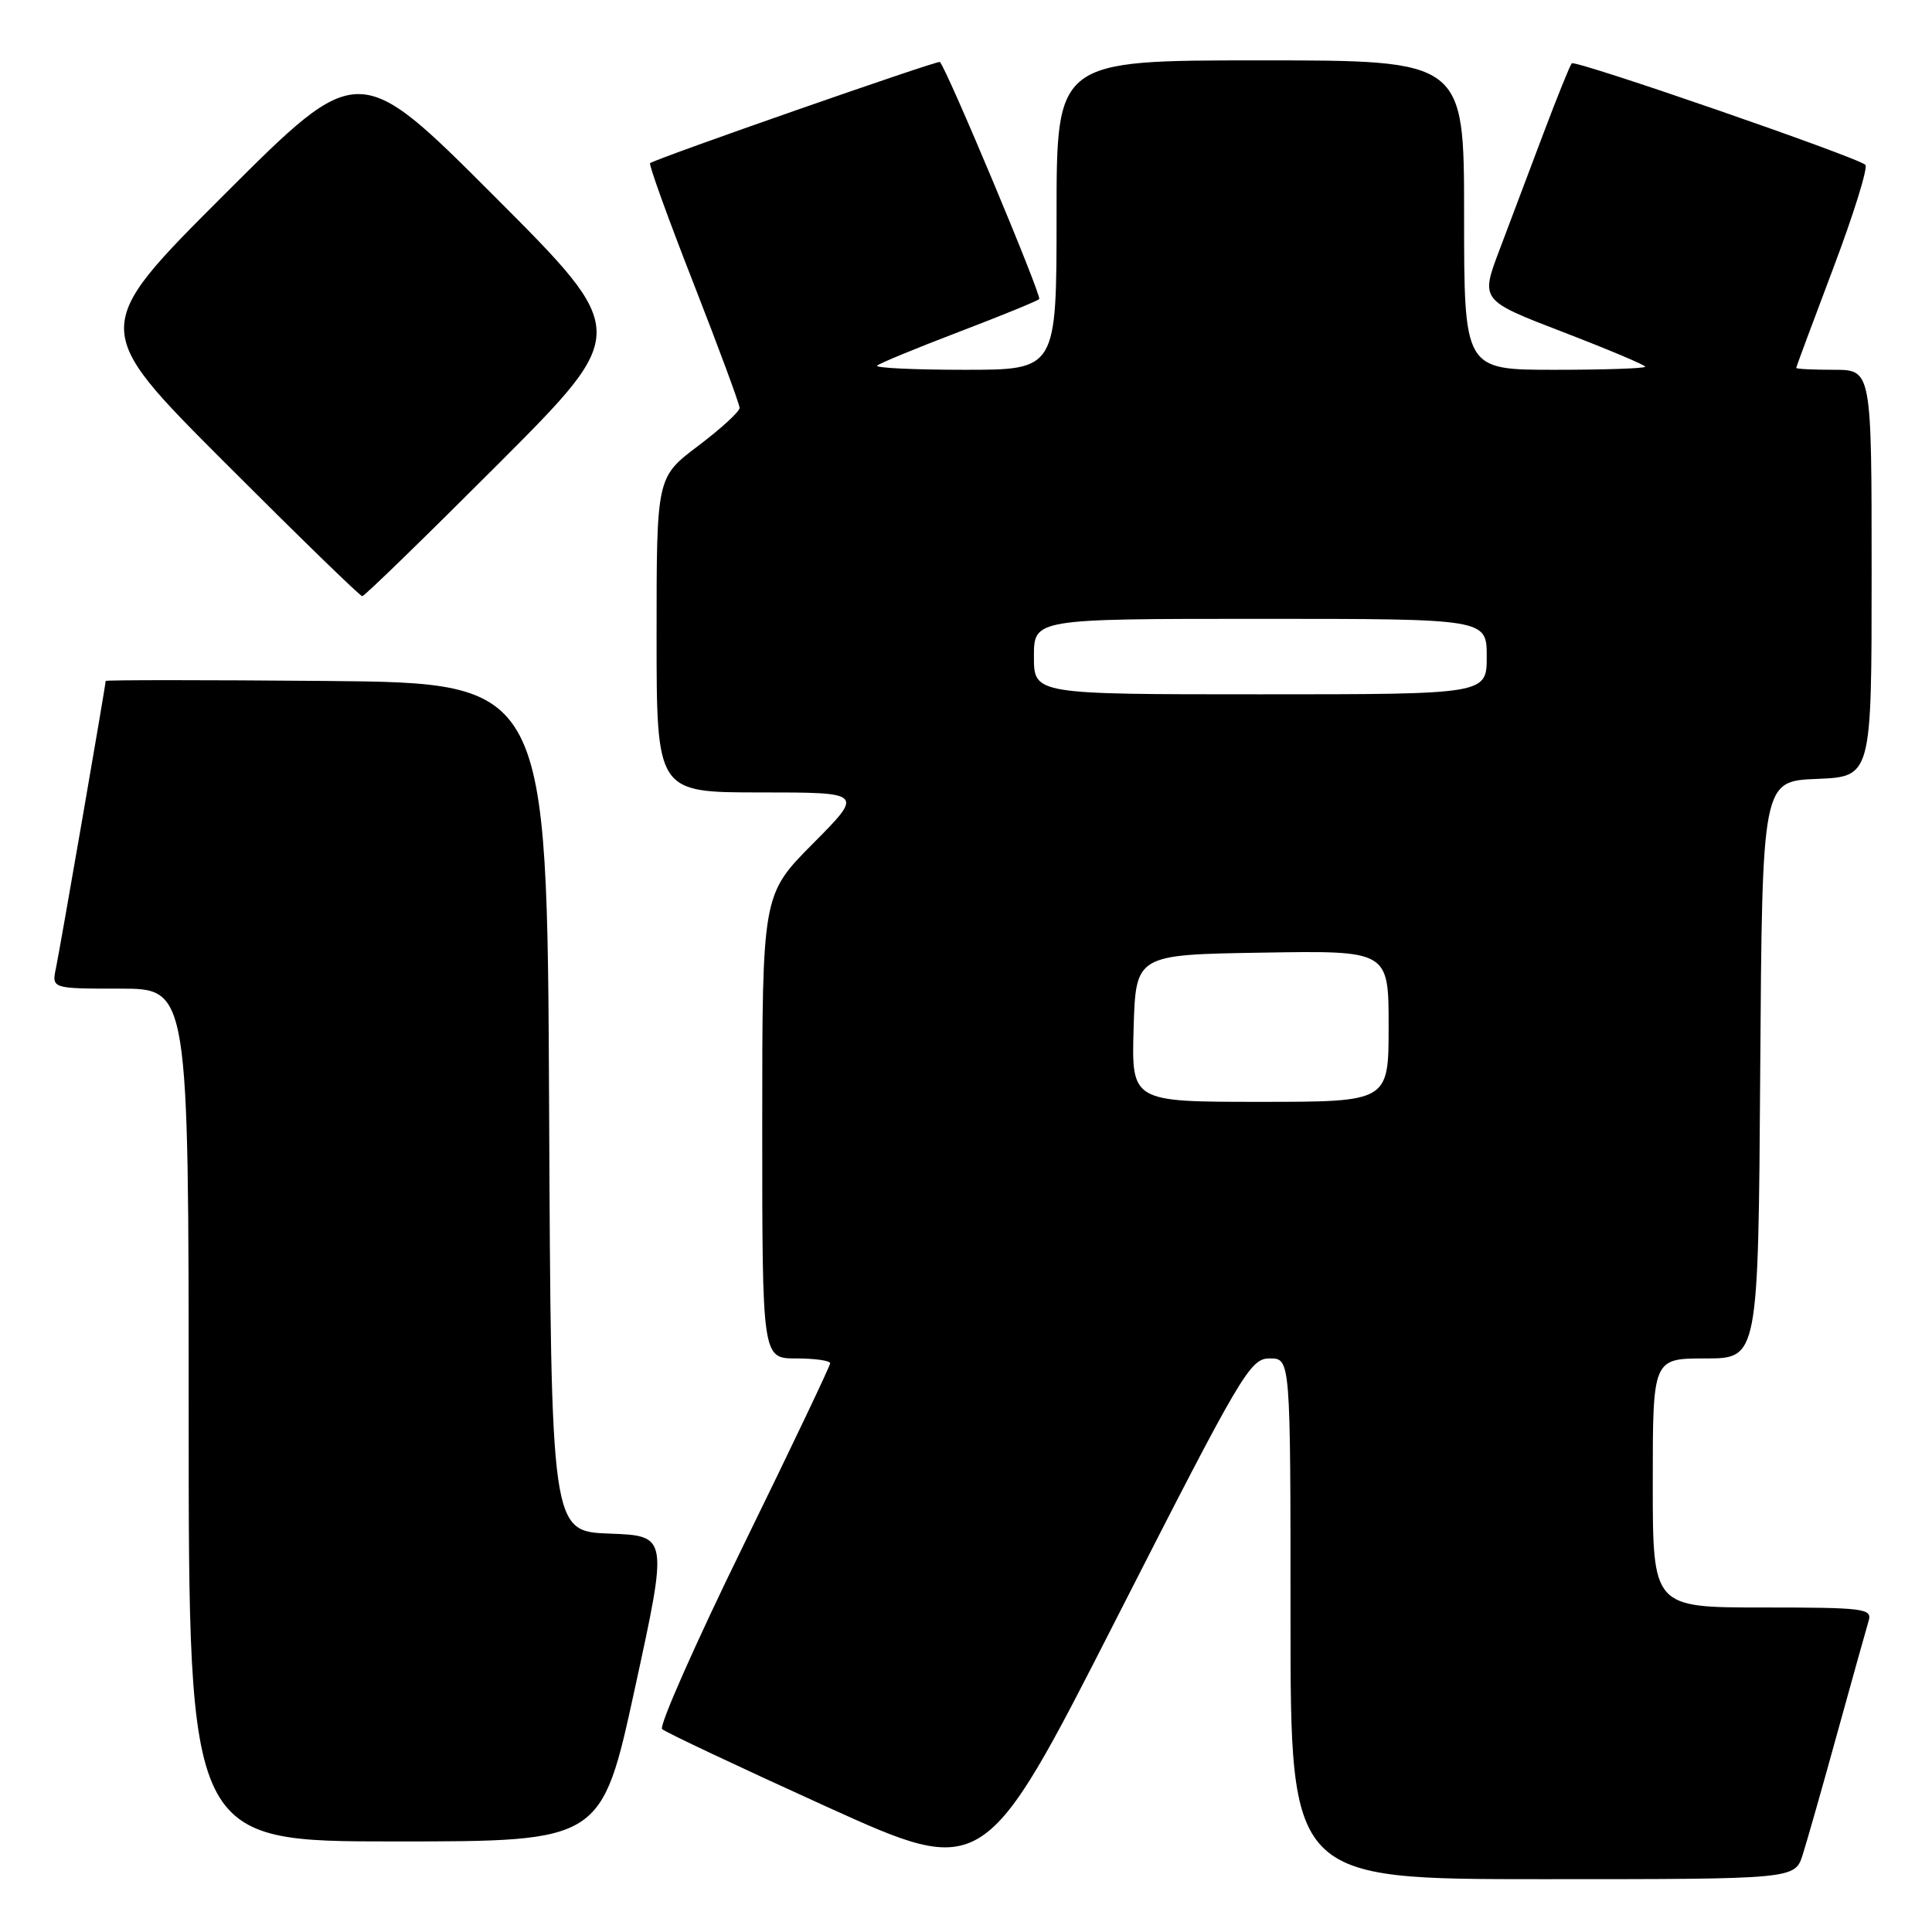<?xml version="1.0" encoding="UTF-8" standalone="no"?>
<!DOCTYPE svg PUBLIC "-//W3C//DTD SVG 1.1//EN" "http://www.w3.org/Graphics/SVG/1.1/DTD/svg11.dtd" >
<svg xmlns="http://www.w3.org/2000/svg" xmlns:xlink="http://www.w3.org/1999/xlink" version="1.1" viewBox="0 0 256 256">
 <g >
 <path fill="currentColor"
d=" M 168.25 180.00 C 171.00 180.00 171.00 180.00 171.00 214.50 C 171.00 249.00 171.00 249.00 204.42 249.00 C 237.84 249.00 237.84 249.00 238.87 245.75 C 239.44 243.96 241.52 236.65 243.49 229.50 C 245.47 222.35 247.32 215.71 247.61 214.75 C 248.09 213.14 246.97 213.00 233.57 213.00 C 219.00 213.00 219.00 213.00 219.00 196.50 C 219.00 180.00 219.00 180.00 225.99 180.00 C 232.98 180.00 232.98 180.00 233.24 141.75 C 233.50 103.50 233.50 103.50 240.75 103.21 C 248.00 102.91 248.00 102.91 248.00 75.96 C 248.00 49.00 248.00 49.00 243.00 49.00 C 240.25 49.00 238.00 48.89 238.01 48.75 C 238.01 48.61 240.23 42.65 242.93 35.50 C 245.63 28.35 247.54 22.20 247.17 21.84 C 246.15 20.84 208.76 7.91 208.27 8.39 C 208.04 8.63 206.35 12.80 204.52 17.66 C 202.68 22.52 200.06 29.49 198.68 33.14 C 196.17 39.79 196.17 39.79 207.08 43.99 C 213.09 46.30 218.00 48.37 218.00 48.59 C 218.00 48.82 212.60 49.00 206.00 49.00 C 194.00 49.00 194.00 49.00 194.00 28.50 C 194.00 8.00 194.00 8.00 167.00 8.00 C 140.00 8.00 140.00 8.00 140.00 28.50 C 140.00 49.00 140.00 49.00 127.83 49.00 C 121.14 49.00 115.91 48.75 116.22 48.45 C 116.52 48.15 121.37 46.15 127.00 44.00 C 132.63 41.85 137.44 39.89 137.70 39.63 C 138.08 39.25 125.48 9.16 124.54 8.21 C 124.29 7.96 87.00 20.97 86.14 21.62 C 85.94 21.77 88.52 28.93 91.89 37.53 C 95.25 46.13 98.00 53.57 98.00 54.05 C 98.00 54.54 95.53 56.80 92.50 59.09 C 87.00 63.24 87.00 63.24 87.00 84.12 C 87.00 105.00 87.00 105.00 100.72 105.00 C 114.45 105.00 114.45 105.00 107.72 111.78 C 101.00 118.55 101.00 118.55 101.00 149.28 C 101.00 180.00 101.00 180.00 105.50 180.00 C 107.97 180.00 110.00 180.29 110.00 180.64 C 110.00 180.99 104.82 191.87 98.48 204.82 C 92.14 217.77 87.31 228.70 87.73 229.11 C 88.15 229.52 97.93 234.13 109.45 239.36 C 130.41 248.87 130.41 248.87 147.95 214.44 C 164.59 181.79 165.64 180.00 168.25 180.00 Z  M 84.12 223.75 C 88.53 203.50 88.53 203.50 80.77 203.21 C 73.02 202.92 73.02 202.92 72.76 146.71 C 72.50 90.50 72.50 90.50 43.25 90.23 C 27.16 90.09 14.00 90.09 14.00 90.23 C 14.00 90.80 7.96 125.66 7.42 128.25 C 6.84 131.00 6.84 131.00 15.92 131.00 C 25.00 131.00 25.00 131.00 25.00 187.50 C 25.00 244.00 25.00 244.00 52.36 244.00 C 79.71 244.00 79.71 244.00 84.12 223.75 Z  M 66.00 61.50 C 83.48 44.00 83.48 44.00 65.50 26.00 C 47.52 8.00 47.52 8.00 29.76 25.74 C 12.00 43.48 12.00 43.48 29.74 61.24 C 39.50 71.01 47.71 79.00 48.00 79.00 C 48.29 79.00 56.39 71.12 66.00 61.50 Z  M 150.21 136.25 C 150.50 126.50 150.50 126.50 167.25 126.23 C 184.00 125.95 184.00 125.95 184.00 135.98 C 184.00 146.00 184.00 146.00 166.96 146.00 C 149.93 146.00 149.93 146.00 150.21 136.25 Z  M 137.00 87.00 C 137.00 82.00 137.00 82.00 167.00 82.00 C 197.00 82.00 197.00 82.00 197.00 87.00 C 197.00 92.00 197.00 92.00 167.00 92.00 C 137.00 92.00 137.00 92.00 137.00 87.00 Z "/>
</g>
</svg>